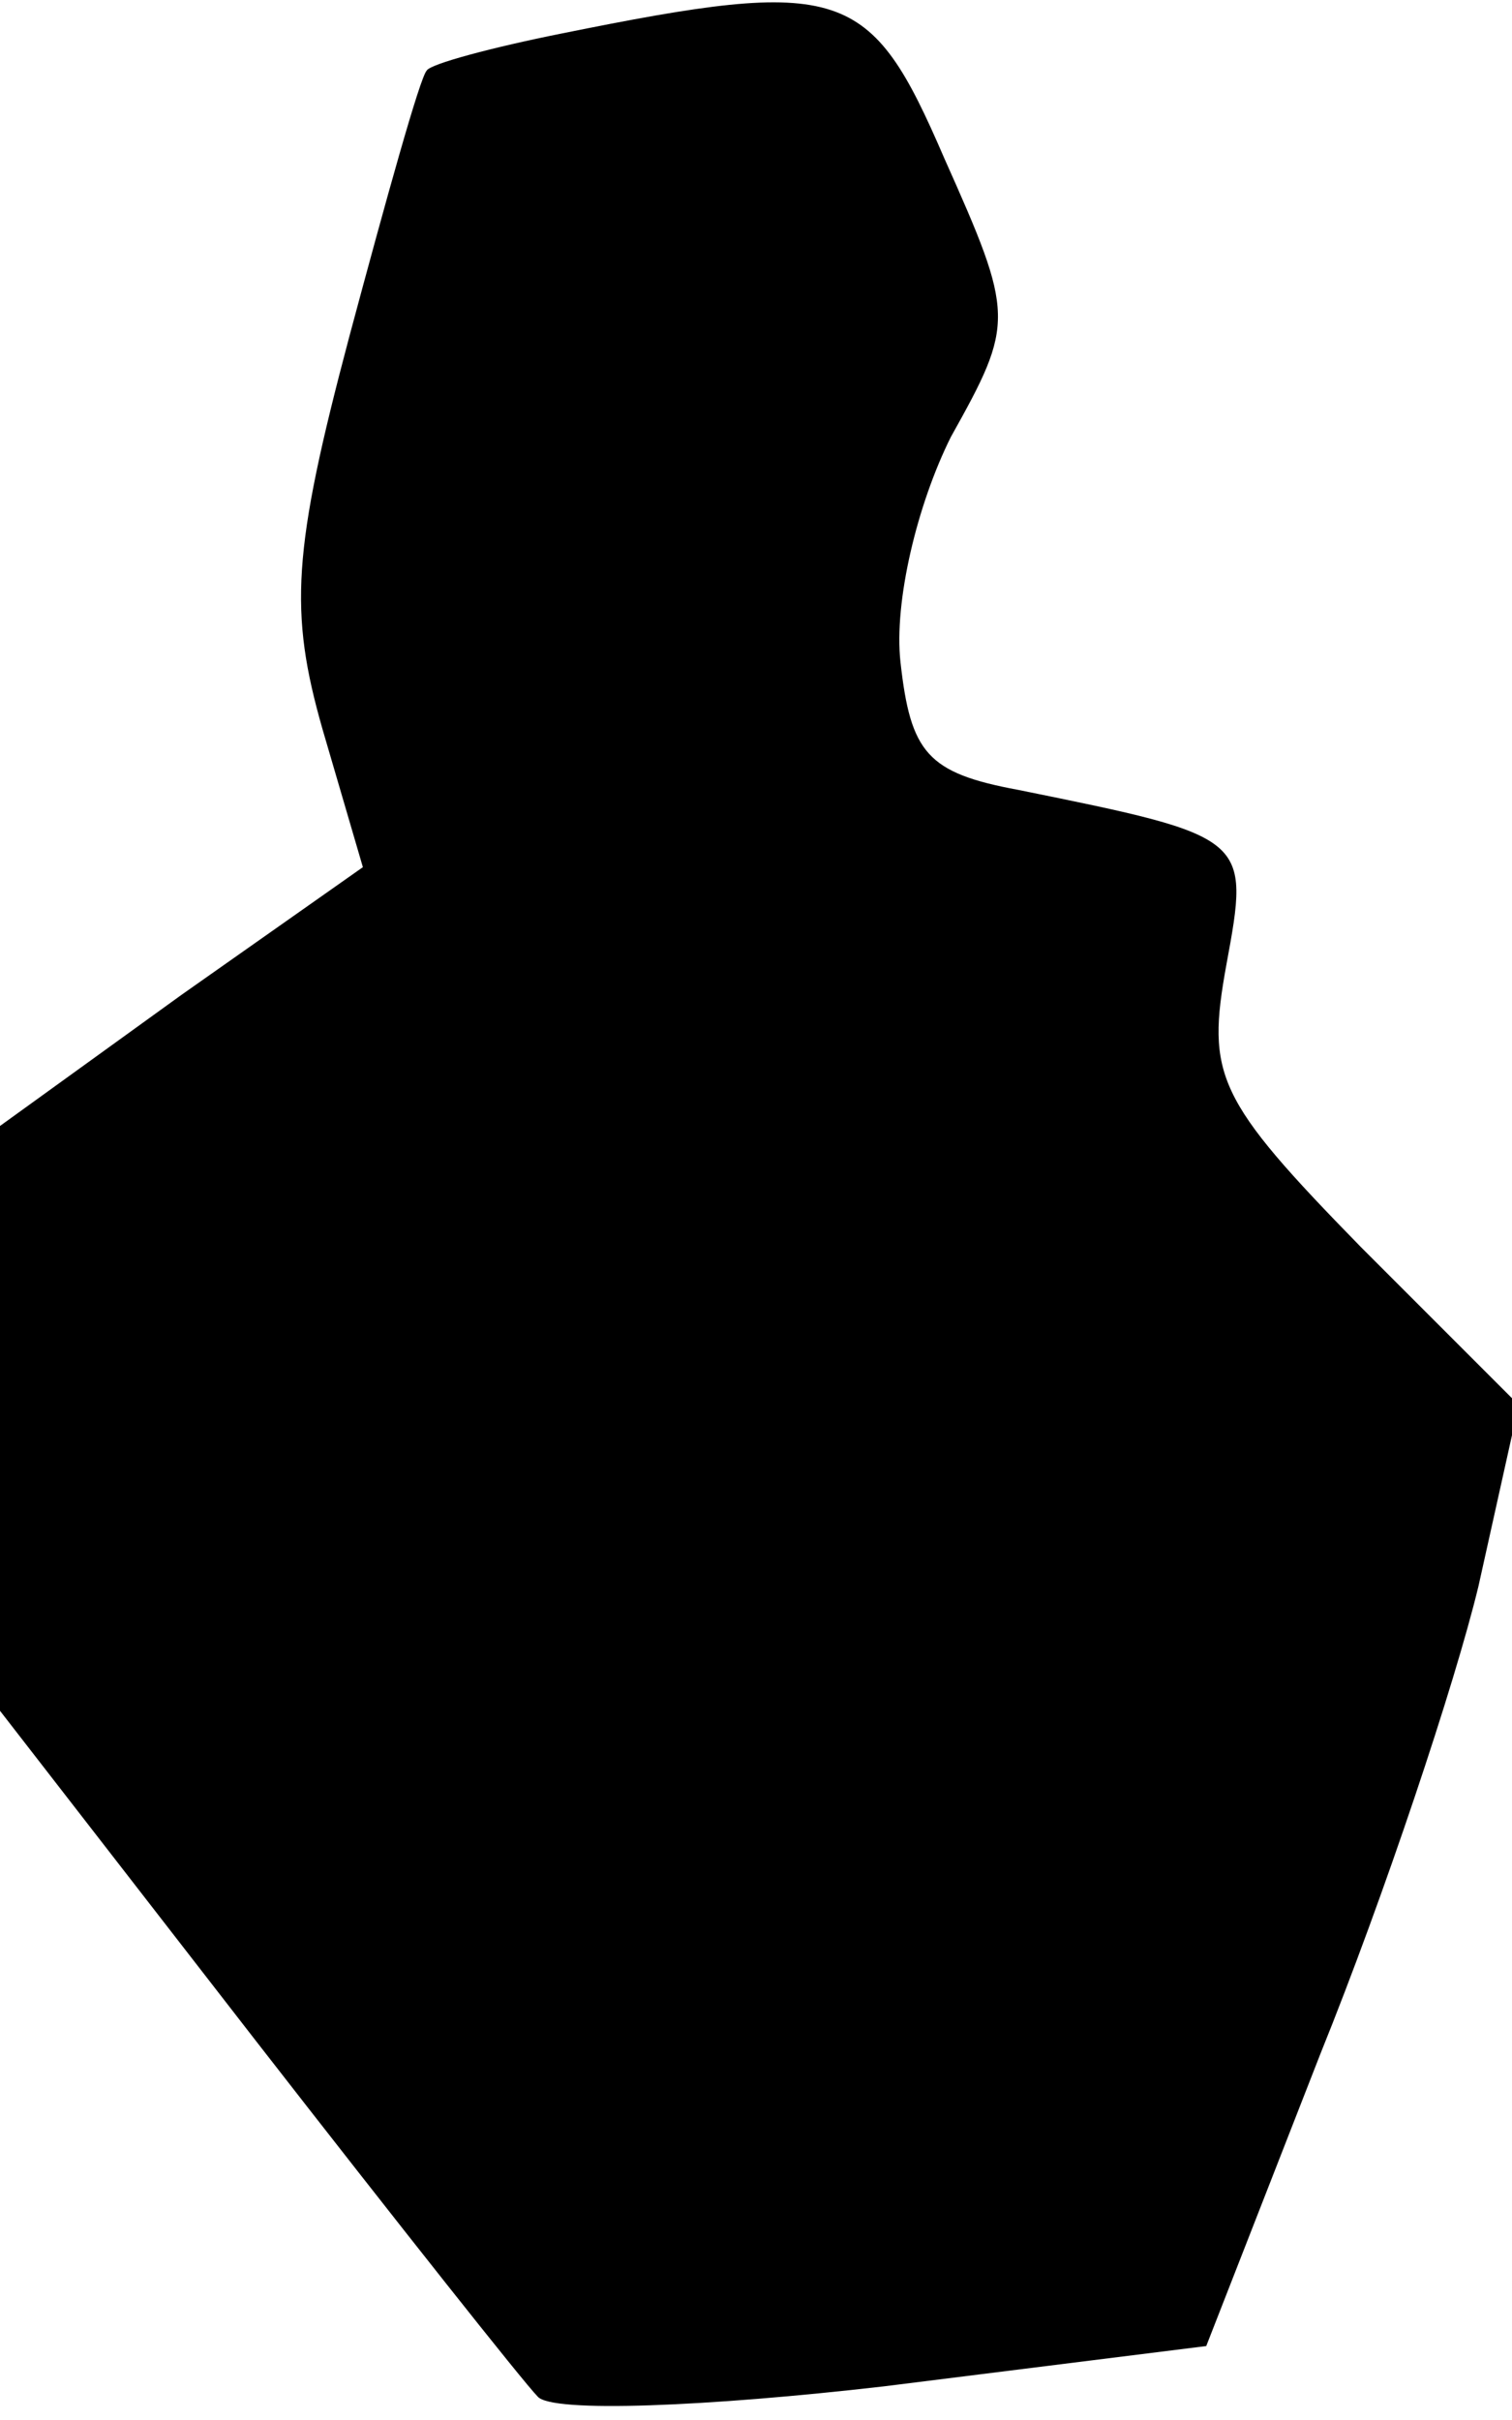 <?xml version="1.0" standalone="no"?>
<!DOCTYPE svg PUBLIC "-//W3C//DTD SVG 20010904//EN"
 "http://www.w3.org/TR/2001/REC-SVG-20010904/DTD/svg10.dtd">
<svg version="1.0" xmlns="http://www.w3.org/2000/svg"
 width="45pt" height="72pt" viewBox="0 0 45 72"
 preserveAspectRatio="xMidYMid meet">
<g transform="translate(0,72) scale(0.1,-0.1)"
fill="#000000" stroke="none">
<path fill="#000000" stroke="none" d="M167 710 c-20 -4 -39 -9 -40 -11 -2 -2
-12 -38 -23 -79 -17 -64 -18 -82 -8 -117 l12 -41 -54 -38 -54 -39 0 -87 0 -87
76 -98 c42 -54 80 -102 84 -106 4 -5 51 -3 103 3 l96 12 34 87 c19 47 40 110
47 139 l12 54 -47 47 c-43 44 -46 51 -40 84 7 38 7 38 -62 52 -27 5 -32 11
-35 38 -2 18 5 47 15 67 19 34 19 36 -2 83 -22 51 -30 54 -114 37z"/>
</g>
</svg>
